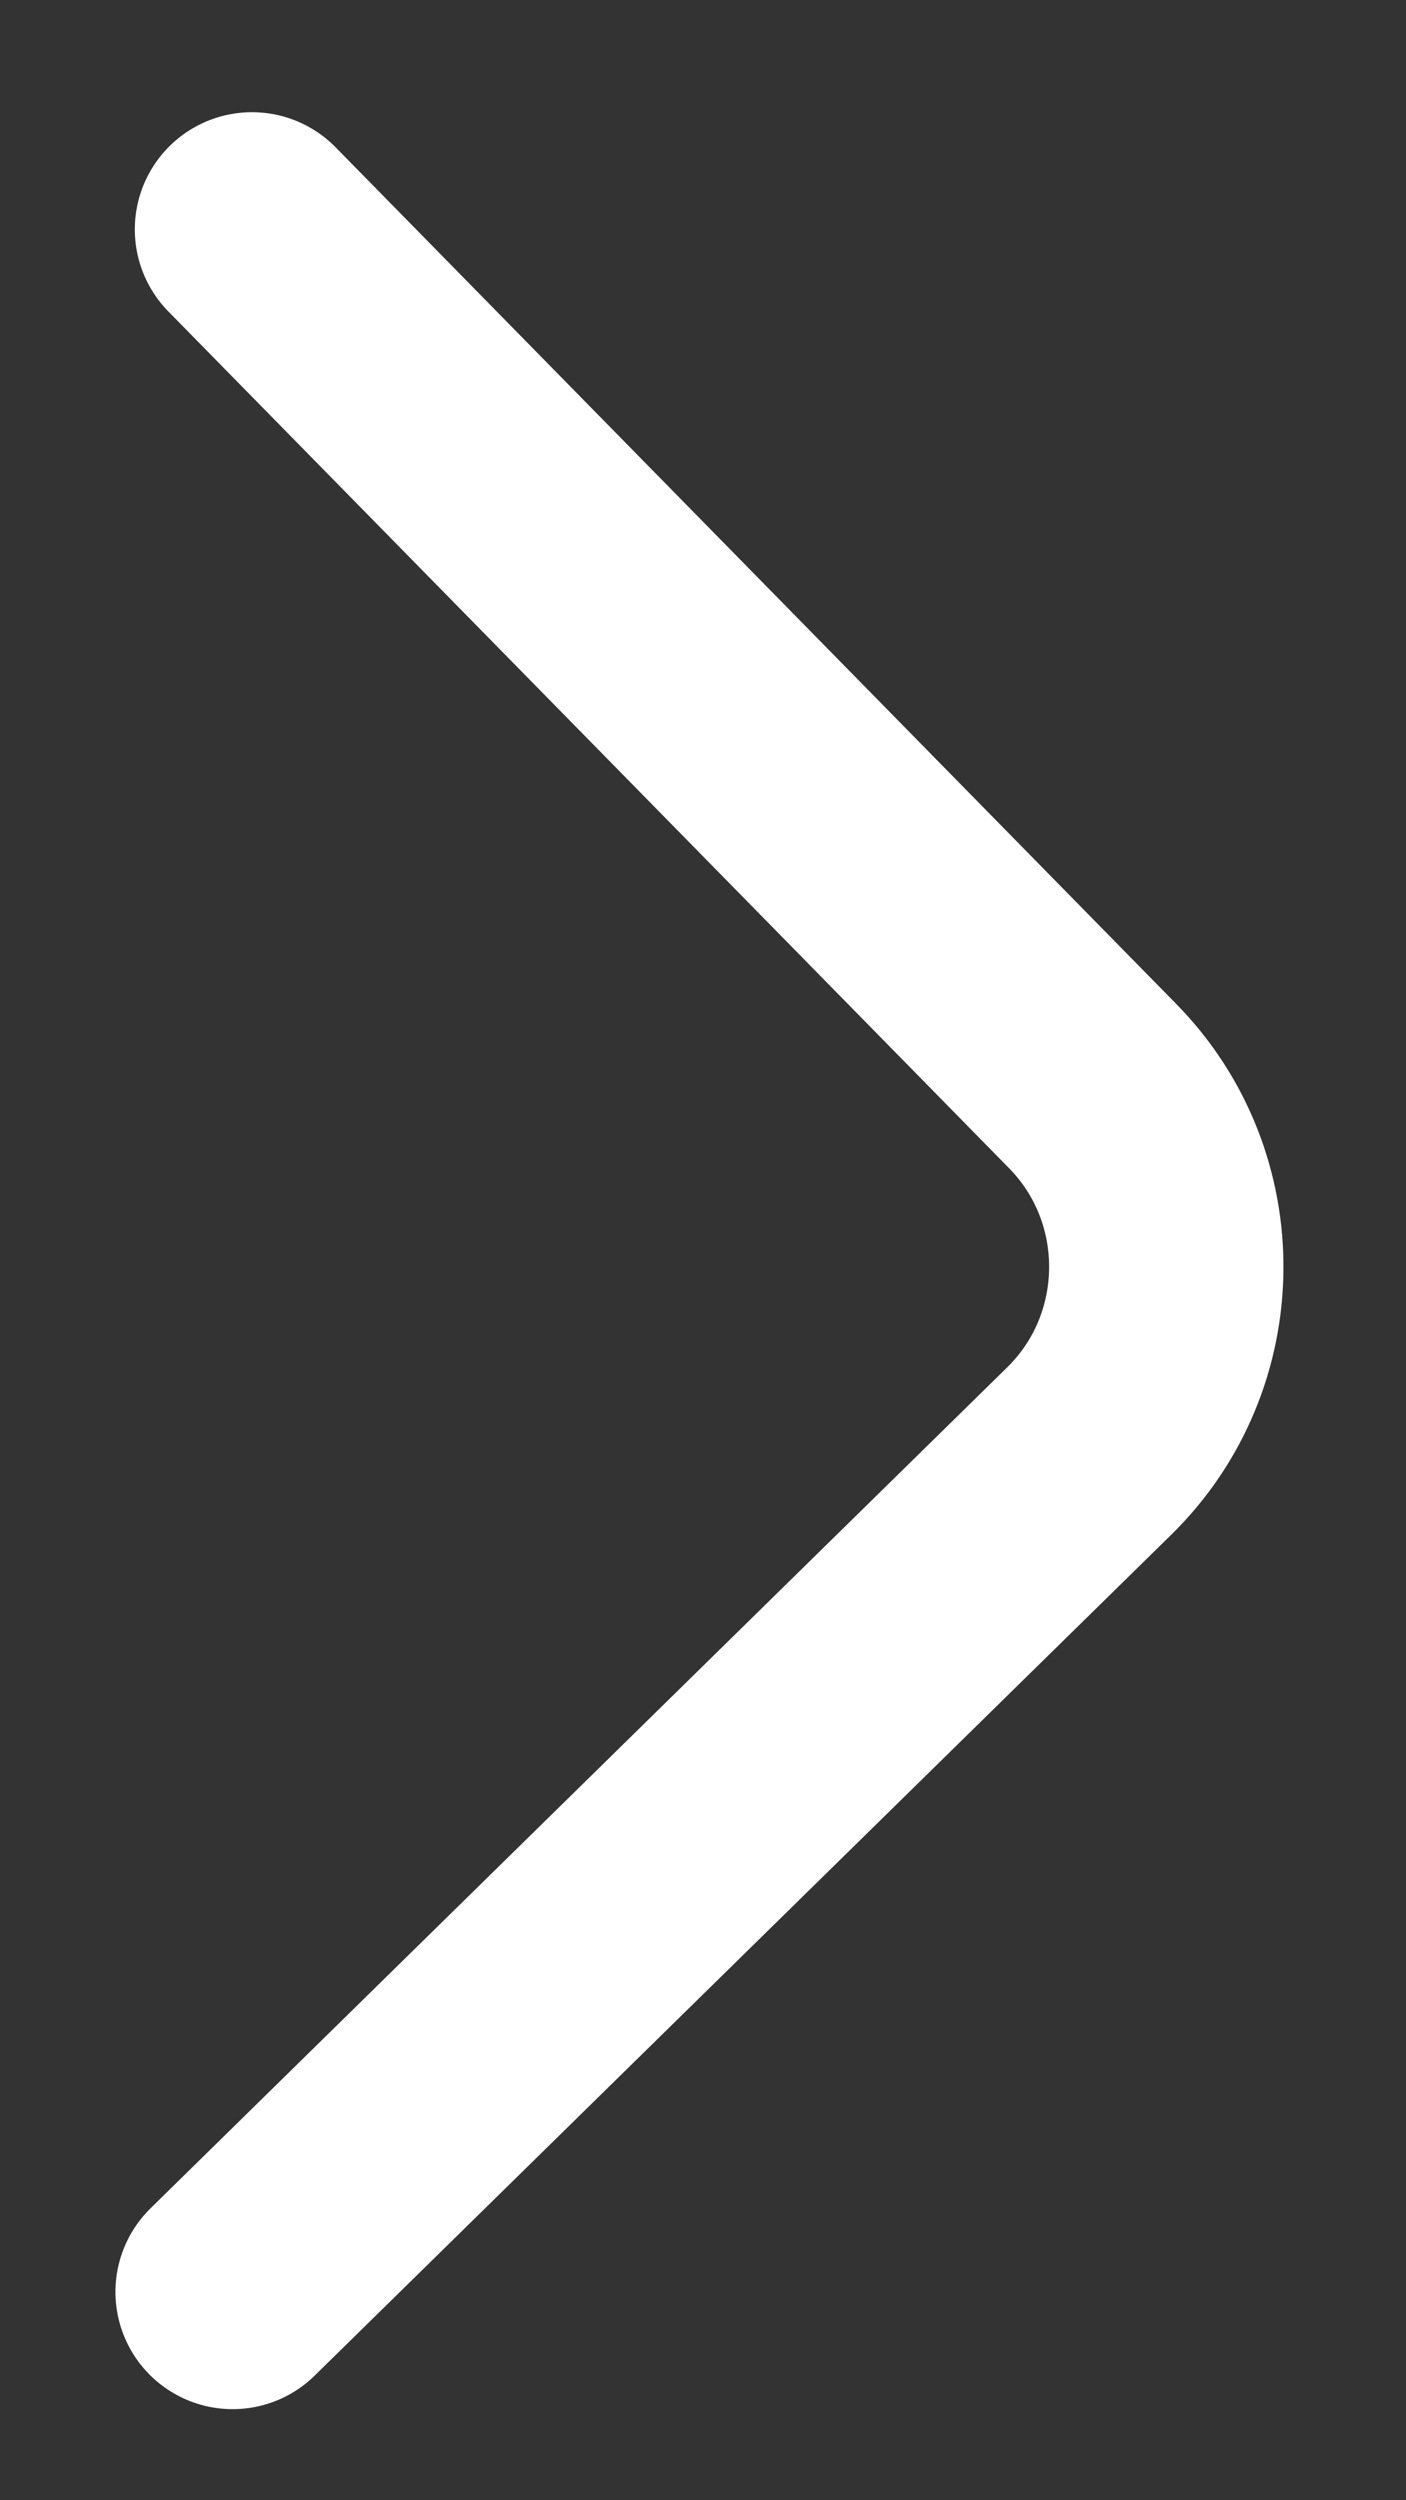 <svg width="9" height="16" viewBox="0 0 9 16" fill="none" xmlns="http://www.w3.org/2000/svg">
<rect x="0" y="0" width="9" height="16" fill="#333333" stroke="none"/>
<path d="M1.613 1.468L6.995 6.951C7.631 7.599 7.621 8.649 6.973 9.285L1.489 14.667" stroke="white" stroke-width="1.5" stroke-miterlimit="10" stroke-linecap="round" stroke-linejoin="round"/>
</svg>
